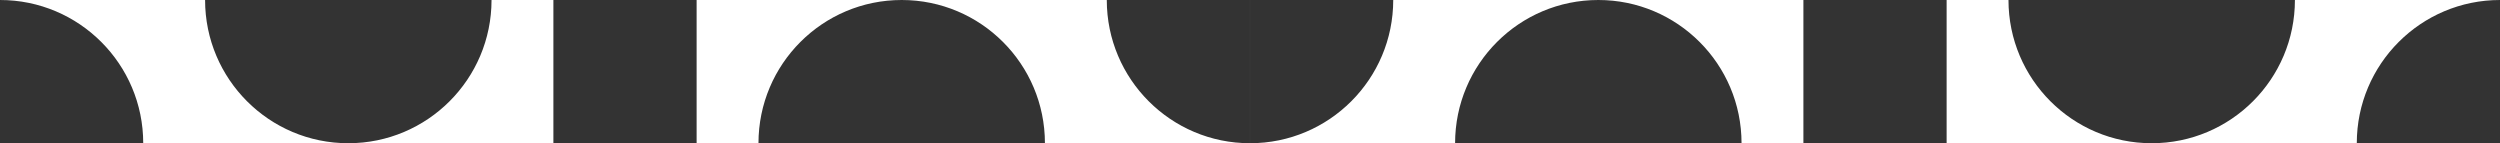 <?xml version="1.0" encoding="UTF-8"?>
<svg id="Layer_2" data-name="Layer 2" xmlns="http://www.w3.org/2000/svg" viewBox="0 0 1486.11 85.14">
  <rect x="0" y="0" width="1486.11" height="85.14" fill="#333333" stroke="none"/>
  <defs>
    <style>
      .cls-1 {
        fill: #fff;
        stroke-width: 0px;
      }
    </style>
  </defs>
  <g id="Layer_1-2" data-name="Layer 1">
    <path class="cls-1" d="M743.06,85.14H0V0h743.06v85.14ZM85.14,85.14C85.14,38.12,47.02,0,0,0v85.14h85.14ZM121.91,0c0,47.02,38.12,85.14,85.14,85.14S292.19,47.02,292.19,0H121.91ZM621.15,85.14C621.15,38.12,583.03,0,536.01,0s-85.14,38.12-85.14,85.14h170.28ZM414.1,0h-85.14v85.14h85.14V0ZM743.06,85.14h0V0h-85.14c0,47.02,38.12,85.14,85.14,85.14Z"/>
    <path class="cls-1" d="M1486.11,85.14h-743.06s0-85.14,0-85.14h743.06s0,85.14,0,85.14ZM743.06,0v85.14c47.02,0,85.14-38.12,85.14-85.14h-85.14ZM1035.25,85.14C1035.25,38.12,997.13,0,950.11,0c-47.02,0-85.14,38.12-85.14,85.14h170.28ZM1193.93,0c0,47.02,38.12,85.14,85.14,85.14S1364.2,47.02,1364.2,0h-170.28ZM1157.16,0h-85.14v85.14h85.14V0ZM1400.98,85.14h0s85.14,0,85.14,0V0h0C1439.09,0,1400.98,38.12,1400.98,85.14Z"/>
  </g>
</svg>